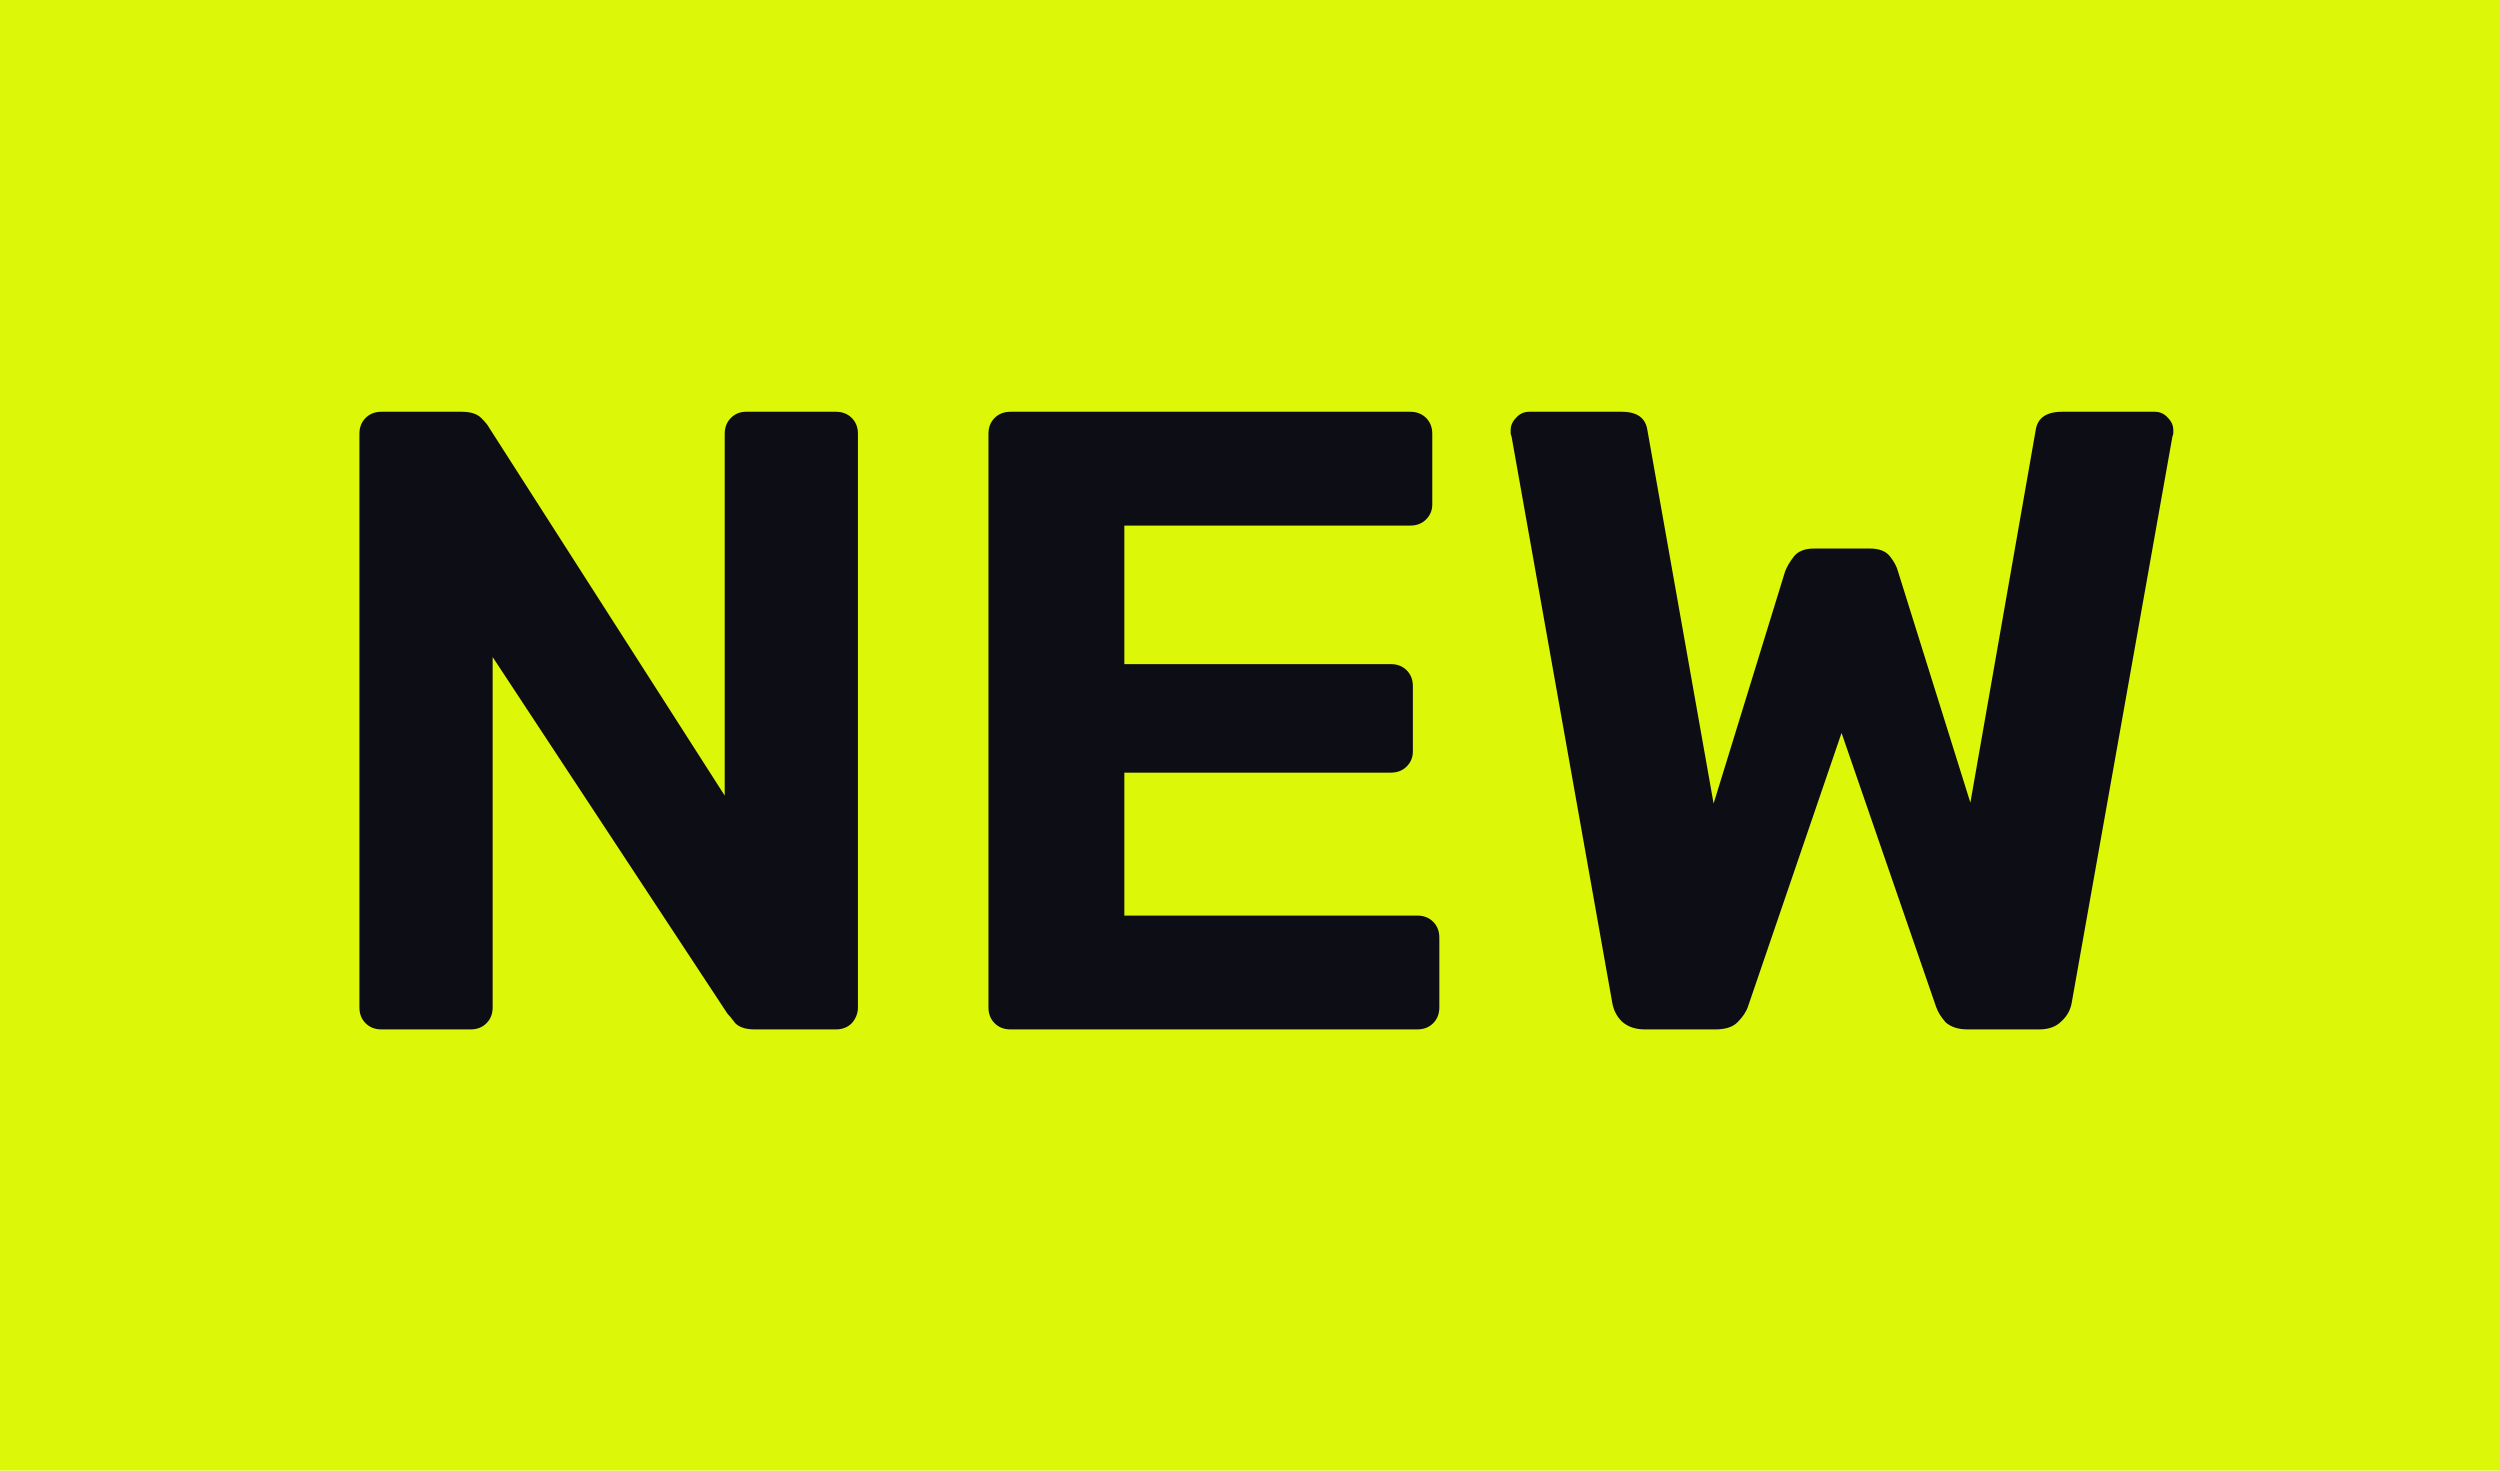<svg width="34" height="20" viewBox="0 0 34 20" fill="none" xmlns="http://www.w3.org/2000/svg">
<rect width="34" height="20" fill="#DCF808"/>
<path d="M5.188 14C5.1 14 5.028 13.972 4.972 13.916C4.916 13.86 4.888 13.788 4.888 13.7V5.9C4.888 5.812 4.916 5.74 4.972 5.684C5.028 5.628 5.1 5.6 5.188 5.6H6.28C6.4 5.6 6.488 5.628 6.544 5.684C6.6 5.74 6.636 5.784 6.652 5.816L9.856 10.82V5.9C9.856 5.812 9.884 5.74 9.94 5.684C9.996 5.628 10.064 5.6 10.144 5.6H11.368C11.456 5.6 11.528 5.628 11.584 5.684C11.64 5.74 11.668 5.812 11.668 5.9V13.7C11.668 13.78 11.64 13.852 11.584 13.916C11.528 13.972 11.456 14 11.368 14H10.264C10.144 14 10.056 13.972 10 13.916C9.952 13.852 9.916 13.808 9.892 13.784L6.7 8.936V13.7C6.7 13.788 6.672 13.86 6.616 13.916C6.56 13.972 6.488 14 6.4 14H5.188ZM13.743 14C13.655 14 13.583 13.972 13.527 13.916C13.471 13.86 13.443 13.788 13.443 13.7V5.9C13.443 5.812 13.471 5.74 13.527 5.684C13.583 5.628 13.655 5.6 13.743 5.6H19.179C19.267 5.6 19.339 5.628 19.395 5.684C19.451 5.74 19.479 5.812 19.479 5.9V6.86C19.479 6.94 19.451 7.008 19.395 7.064C19.339 7.12 19.267 7.148 19.179 7.148H15.291V9.032H18.915C19.003 9.032 19.075 9.06 19.131 9.116C19.187 9.172 19.215 9.244 19.215 9.332V10.22C19.215 10.3 19.187 10.368 19.131 10.424C19.075 10.48 19.003 10.508 18.915 10.508H15.291V12.452H19.275C19.363 12.452 19.435 12.48 19.491 12.536C19.547 12.592 19.575 12.664 19.575 12.752V13.7C19.575 13.788 19.547 13.86 19.491 13.916C19.435 13.972 19.363 14 19.275 14H13.743ZM22.369 14C22.241 14 22.137 13.964 22.057 13.892C21.985 13.82 21.941 13.732 21.925 13.628L20.557 5.936C20.549 5.92 20.545 5.904 20.545 5.888C20.545 5.872 20.545 5.86 20.545 5.852C20.545 5.788 20.569 5.732 20.617 5.684C20.665 5.628 20.725 5.6 20.797 5.6H22.057C22.265 5.6 22.381 5.684 22.405 5.852L23.305 10.928L24.277 7.772C24.301 7.708 24.341 7.64 24.397 7.568C24.453 7.496 24.545 7.46 24.673 7.46H25.429C25.557 7.46 25.649 7.496 25.705 7.568C25.761 7.64 25.797 7.708 25.813 7.772L26.797 10.916L27.685 5.852C27.709 5.684 27.829 5.6 28.045 5.6H29.305C29.377 5.6 29.437 5.628 29.485 5.684C29.533 5.732 29.557 5.788 29.557 5.852C29.557 5.86 29.557 5.872 29.557 5.888C29.557 5.904 29.553 5.92 29.545 5.936L28.177 13.628C28.161 13.732 28.113 13.82 28.033 13.892C27.961 13.964 27.861 14 27.733 14H26.761C26.633 14 26.533 13.968 26.461 13.904C26.397 13.832 26.353 13.76 26.329 13.688L25.045 9.968L23.773 13.688C23.749 13.76 23.701 13.832 23.629 13.904C23.565 13.968 23.465 14 23.329 14H22.369Z" fill="#0D0D15"/>
</svg>
